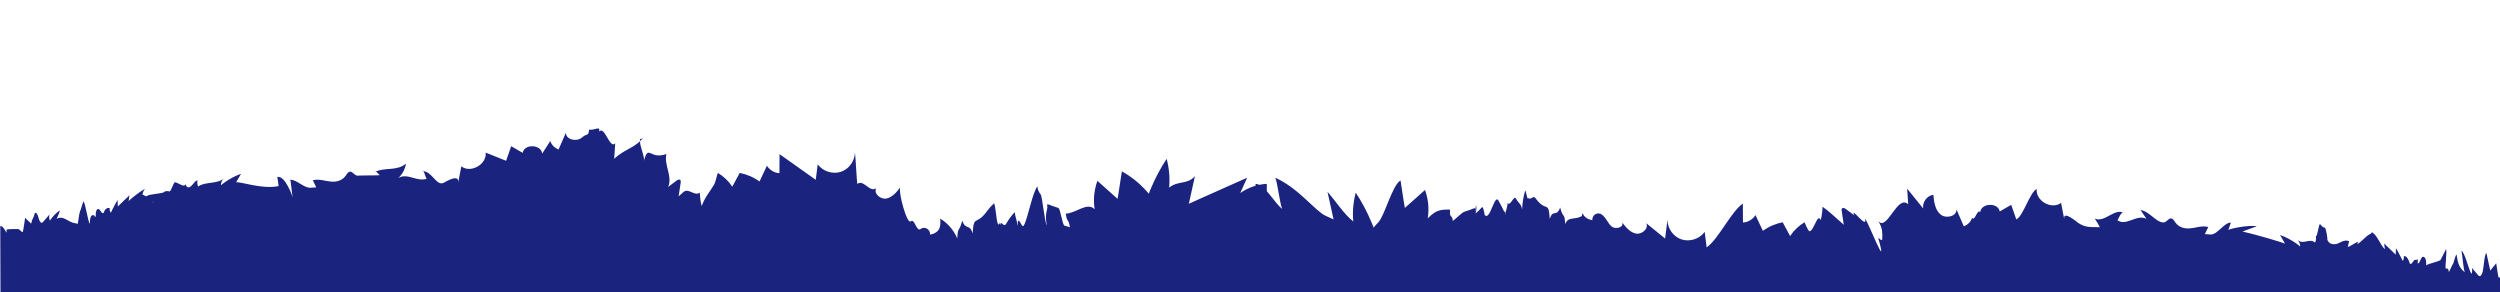 <?xml version="1.0" encoding="utf-8"?>
<!-- Generator: Adobe Illustrator 19.0.0, SVG Export Plug-In . SVG Version: 6.00 Build 0)  -->
<svg version="1.1" id="Layer_1" xmlns="http://www.w3.org/2000/svg" xmlns:xlink="http://www.w3.org/1999/xlink" x="0px" y="0px"
	 viewBox="654 284.7 1920 224.3" style="enable-background:new 654 284.7 1920 224.3;" xml:space="preserve">
<style type="text/css">
	.st0{fill:#1A237E;}
</style>
<path id="XMLID_12_" class="st0" d="M2589.2,492.9v207.6h-970.8v-170c0-0.5,0-0.9,0-1.4c0-1.2,0-2.4,0-3.6c0-2.9,0.1-5.9,0.2-8.8
	c0.1-6.1,0.3,9.8,0.3,3.7c0-2.7,0-5.4-0.1-8.1c-0.1-3.2-0.2-6.4-0.4-9.5c0-0.3,0-0.6-0.1-0.8v-57.8c0.2-0.2,0.3-0.4,0.5-0.6
	c1.3-1.8,1.6-3.6,1.1-5.5c-0.3-1.2-0.8-2.4-1.6-3.5v-8.7c7.3,0.4,14.5,14.9,20.4,19.2c-1.8-3.9-3.5-19.9-5.3-23.9
	c18,8,30.8,25.8,38.8,29.3c2,0.9,4,1.8,6,2.7c-0.2-0.9-0.4-1.7-0.6-2.6c-1.4-6.2-2.7-12.4-4.1-18.6c6,6.8,12.6,17.1,19.8,22.8
	c-0.7-7.4,0-14.9,1.9-22.1c4.7,7.1,8.7,14.6,12,22.5c0.6,1.4,1.2,2.8,1.7,4.3c1.2-1.4,2.4-2.8,3.7-4.1c4.9-5.2,10.7-28.6,17-32.1
	c0.7,4.6,1.4,9.1,2.1,13.7c0.4,2.5,0.8,4.9,1.2,7.4c2.7-2.4,5.3-4.7,8-7.1l0,0c2.5-2.2,5-4.4,7.5-6.7c0.8,2.3,1.5,4.6,1.9,7
	c0.2,1.1,0.4,2.2,0.5,3.3c0.4,3.8,0.3,7.7-0.3,11.5c5.8-5.8,9-7,17.2-6.7c-1.1,7.6,2.9,3.1,1.8,10.7c0-0.3-1.2-1.3-0.8-1.4
	c1.6-0.5,8.1-7.1,9.7-7.6c1.5-0.5,3-1,4.5-1.5c0.5-0.2,3.6-1.6,4-1.2c0.3,0.3-0.2,1.8-0.1,2.3c0.2,1.5,0.7-6,0.9-4.5
	c0.4,3.1,0.2,3.2-0.5,6.2c1.7-1.5,3.4-3,4.8-4.7c1.4-1.8,2.4,8.1,2.4,5.9c3.9,4.6,7.4-16.5,10.4-11.2c1.7,3,3.3,6.1,4.7,9.2
	c-0.2-3.2,0.2,1.5,0.5-1.7c0-0.5,0.1,4.1,0.1,3.6c0.1-1.2,0.5-3.1,0.8-4.2c0.2-0.6,1.1-4.4,0.9-4.9c2.5,2.6,4.7-6.5,6.5-3.4
	c2.3,4.1,3.9,3.7,4.7,8.3c0.1-4.8,0.9-9.5,2.2-14.1l0,0c0.7-2.3,1.5,7.5,2.5,5.3c2,1.8,3.8-2.2,5.4-0.1c8.5,11.8,10.2,1.2,11.1,16.2
	c2.4-8,5.1-1,8-8.8c2.3,9.1,3.5,3.4,3.8,12.7c2.6-6.3,7.3-2.8,13.1-6.3c-0.2,2.6-0.3-3.7,0.7-1.3c1.2,2.6,4.4,4.2,7.1,4.6
	c-0.3-3.7,3.7-6.8,7.3-4.3c3.3,2.3,4.5,6.6,7.5,9.1c3,2.6,9.6,0.7,8.2-3c2.8,3.7,6,7.6,10.6,8.5c4.5,0.8,9.9-3.9,7.8-8
	c4.8,3.9,9.7,7.9,14.5,11.8c0.6-4.8,1.2-9.6,1.8-14.4c0,6.7,4.6,13.1,10.9,15.1s13.8-0.4,17.7-5.8c0.5,4,1,7.9,1.5,11.9
	c9.3-6.6,18.5-27.1,27.8-33.7c0,4.9,0,9.8,0.1,14.6c3.9-0.2,7.5-2.4,9.6-5.7c1.9,4,3.8,8.1,5.7,12.1c4.5-3.3,9.7-5.5,15.2-6.6
	c1.9,3.5,3.8,7.1,5.7,10.6c2.8-4.3,6.7-8,11.1-10.6c0.8,2.2,1.8,4.1,2.8,5.9c3.2,5.4,7.1-14.5,9.6-7.5c0.9-3.4,1.3-6.8,1.4-10.3
	c4.4,2.9,8.6,7.1,12.6,10.5c1.3,1.1,2.5,2.2,3.7,3.3c-0.5-3.6-1.1-7.2-1.6-10.8c-0.1-0.5-0.1-1.1,0.2-1.6c0.7-1,2.1-0.3,3.1,0.4
	c2.1,1.6,4.3,3.2,6.4,4.8c-3.7-8.1,10.3,11.4,8.3,2.7l0,0l0,0c1.7,0.6,18.1,43.4,10.3,15.4c-0.8-2.7,2.8,3.2,2.9-0.2
	c0.2-5.5-0.2-9.2-3.4-13.9c6.9,9.5,14.8-20.6,23.3-12.5c-0.3-4-0.6-8-0.8-12c4.1,5.1,8.2,10.2,12.3,15.2c-0.8-4.8,3-9.9,7.8-10.5
	c0.5,5.4,1.3,11.4,5.4,15c4.1,3.6,12.5,1.7,12.4-3.7c1.9,4.3,3.7,8.6,5.6,12.9c3-1.1,5.4-3.5,6.4-6.5c2,3.2,4.1-7.5,6.2-4.3
	c0.7-7.2,13.7-7.7,15-0.6c2.9-1.7,5.8-3.4,8.8-5.1c1.3,3.7,2.6,7.5,3.9,11.2c5.2-2.1,10.5-21.2,15.7-23.3c-1,9,11.4,16.1,18.7,10.6
	c0.8,4.3,1.7,8.6,2.5,12.9c-1.6-8.1,10.2,2.3,10.5,2.4c6,3.9,9.3,3.2,16.8,3.4c-1.1-2.3-2.5-4.4-3.9-6.6c7.8,3.4,15.4-8.7,22.6-4.2
	c-3.1-2.7-5.3,9.1-6,4.9c7.4,6.1,15.2-4.6,23.1-0.5c-1.5-2.2-3-4.5-4.5-6.7c6,0.4,11.8,9.1,16.9,9.4c0.9,0.1,1.8-0.1,2.6-0.7
	c1.4-0.9,2.6-2.8,4.3-2.3c1.3,0.4,2.1,2,3,3.2c3.1,4.3,8.3,4.9,12.5,4.2c0.3,0,0.5-0.1,0.8-0.1c0.6-0.1,1.2-0.2,1.8-0.3
	c3.4-0.7,6.7-1.4,10.1-0.4c-0.2,0.3-0.3,0.6-0.5,0.9l0,0c-0.7,1.5-1.5,3-2.2,4.5c0.5,0,0.9,0,1.4,0.1c1,0,2,0.1,3,0.2
	c5.3,0.3,10.5-9.4,15.6-9.1c-0.7,1.9-1.3,3.8-2,5.7c0.3-0.9,15.8-4.2,21.9-2.9l-11,4c11.9,2.7,29.7,8.1,32.7,9.3
	c-1.3-2.2-2.5-4.4-3.8-6.6c4.6,1.6,9.1,4,13.3,7.1c0.7,0.5,1.5,1.1,2.2,1.7c0-0.2,0-0.5-0.1-0.7c-0.2-1.7-0.9-3.3-2-4.4
	c4.5,4.2,9-1.7,13.5,2.1c0.1-0.2,0.2-0.5,0.3-0.7c0.4-1.3,0.5-2.7,0.3-4.2c1.3,0.4,2.3-10.4,3.3-9.2s2.1,2.5,3.4,2.6
	c1.3,0.1,2.6,10.6,2,9.1c1.2,3.6,4.8,4.2,7.6,3.3l0,0c0.2-0.1,0.4-0.1,0.6-0.2c1.5-0.7,3.1-1.6,4.7-2c1.3-0.3,2.6-0.4,3.9,0.3
	c-0.3,1.4-0.7,2.8-1,4.3c1.7,0,6.4-3.9,8.2-3.9c-1.1,0-1.5,7.4-0.6,10.1c0.5,1.5-2.9-8.2-2.5-7.8c2,1.9,10.4-8.9,12.8-8.4
	c-0.2-1.5,1.2,0,0.4-1.1c-0.2-0.2-0.3-0.4-0.5-0.6c0.3,0.2,0.7,0.4,1,0.6c4.1,2.5,6,9.5,9.6,12.8c0,0,0,0,0.1,0.1V476
	c-0.2-1.4-0.4-2.9-0.6-4.3c1.6,1.5,3.1,3,4.7,4.5c0.1,0.1,0.3,0.3,0.4,0.4c1.3,1.2,2.5,2.4,3.8,3.7c0-1.7,0.1-3.3,0.2-5
	c1.3,2.1,2.4,4.3,3.6,6.6c0.3,0.6,0.6,1.2,0.9,1.8c0.2,0.4,0.4,0.9,0.6,1.3c0.1-0.1,0.2-0.2,0.3-0.3l0,0c0.4-0.5,0.7-1.3,0.7-2.2
	c0-0.3,0-0.7-0.1-1c0.2-0.1,0.3-0.1,0.5-0.1c1.9-0.1,3.4,3.1,4.2,5.8c1.6,1.2,2.5-3,4.2-3c0.2,0,0.3,0,0.5,0.1
	c0.7,0.4,1.1-1.5,1.3-0.1c0.1,1,0.1,2,0,2.9c1.9-0.1,2.1-4.7,3.9-5.2c1-0.2,2,0.9,2.3,2.3c0.4,1.3,0.3,2.8,0.3,4.3
	c1.7-1.4,9.4-2.8,11-4.1c0.2-0.2,4.1-8.2,4.3-8.4c0.7,2.2-0.7,12.5-0.4,14.7c0,0.2,2.1,0.4,2.1,0.7c0.1,0.8,0.3,1.5,0.4,2.2
	c0.4-0.1,2.8-6.2,3.3-6.3c5.1-16.7-0.2,0.6,9,6.4c-1.1-1.9-2-14.1-2.6-16.5c2.9,2,5.5,14.7,7.7,17.9c0.6-1.4,0.7-3.1,0.3-4.7
	c1.5,1.8,3,3.5,4.5,5.3c0.3,0.4,0.7,0.8,1.1,1c1.4,0.5,2.3-1.8,2.8-3.7c0.5-2,1.4-14.3,2.8-13.8c1,4.4,2,8.9,2.9,13.3
	c1.6-1.9,3.1-3.7,4.6-5.6c0.4,3.1,0.9,6.1,1.4,9.1c0.1,0.6,0.2,1.3,0.4,1.9c1.3,0,9.1-2,10.3-1.9c0.3,0,0.7,0,1,0.4
	c0.4,0.6,0.2,1.5,0,2.3c0.7,0.1,2.9-6.1,5.2-5C2589,492.8,2589.1,492.8,2589.2,492.9z"/>
<path id="XMLID_11_" class="st0" d="M654.2,457.4l0.8,233.1l971.8,10v-170c0-0.5,0-0.9,0-1.4c0-1.2,0-2.4,0-3.6
	c0-2.9-0.1-5.9-0.2-8.8c-0.1-6.1-0.3,9.8-0.3,3.7c0-2.7,0-5.4,0.1-8.1c0.1-3.2,0.2-6.4,0.4-9.5c0-0.3,0-0.6,0.1-0.8v-57.8
	c-0.2-0.2-0.3-0.4-0.5-0.6c-1.3-1.8-1.6-3.6-1.1-5.5c0.3-1.2,0.8-2.4,1.6-3.5v-8.7c-7.3,0.4-14.5,2.9-20.4,7.1
	c1.8-3.9,3.5-7.9,5.3-11.8c-12.9,5.8-25.8,11.5-38.8,17.3c-2,0.9-4,1.8-6,2.7c0.2-0.9,0.4-1.7,0.6-2.6c1.4-6.2,2.7-12.4,4.1-18.6
	c-6,6.8-12.6,3.1-19.8,8.8c0.7-7.4,0-14.9-1.9-22.1c-4.7,7.1-8.7,14.6-12,22.5c-0.6,1.4-1.2,2.8-1.7,4.3c-1.2-1.4-2.4-2.8-3.7-4.1
	c-4.9-5.2-10.7-9.6-17-13.1c-0.7,4.6-1.4,9.1-2.1,13.7c-0.4,2.5-0.8,4.9-1.2,7.4c-2.7-2.4-5.3-4.7-8-7.1l0,0c-2.5-2.2-5-4.4-7.5-6.7
	c-0.8,2.3-1.5,4.6-1.9,7c-0.2,1.1-0.4,2.2-0.5,3.3c-0.4,3.8-0.3,7.7,0.3,11.5c-5.8-5.8-14,3-22.2,3.4c1.1,7.6,2.1,3.1,3.2,10.6
	c0-0.3-3.8-1.3-4.2-1.4c-1.6-0.5-3.1-13.1-4.7-13.6c-1.5-0.5-3-1-4.5-1.5c-0.5-0.2-3.6-1.6-4-1.2c-0.3,0.3,0.2,1.8,0.1,2.3
	c-0.2,1.5-0.7,3-0.9,4.5c-0.4,3.1-0.2,6.2,0.5,9.2c-1.7-1.5-3.4-22-4.8-23.7s-2.4-3.9-2.4-6.2c-3.9,4.6-7.4,24.6-10.4,29.9
	c-1.7,3-3.3-6-4.7-2.8c0.2-3.2-0.2,5.5-0.5,2.3c0-0.5-0.1-0.9-0.1-1.4c-0.1-1.2-0.5-2.1-0.8-3.3c-0.2-0.6-1.1-4.4-0.9-4.9
	c-2.5,2.6-4.7,5.5-6.5,8.7c-2.3,4.1-3.9-3.4-4.7,1.3c-0.1-4.8-0.9,2.5-2.2-2l0,0c-0.7-2.3-1.5-12.6-2.5-14.8c-2,1.8-3.8,3.8-5.4,6
	c-8.5,11.8-10.2,2.2-11.1,17.2c-2.4-8-5.1-2-8-9.8c-2.3,9.1-3.5,4.4-3.8,13.7c-2.6-6.3-7.3-11.8-13.1-15.3c0.2,2.6,0.3,5.3-0.7,7.7
	c-1.2,2.6-4.4,4.2-7.1,4.6c0.3-3.7-3.7-6.8-7.3-4.3c-3.3,2.3-4.5-8.4-7.5-5.9c-3,2.6-9.6-22.3-8.2-26c-2.8,3.7-6,7.6-10.6,8.5
	c-4.5,0.8-9.9-3.9-7.8-8c-4.8,3.9-9.7-7.1-14.5-3.2c-0.6-4.8-1.2-19.6-1.8-24.4c0,6.7-4.6,13.1-10.9,15.1s-13.8-0.4-17.7-5.8
	c-0.5,4-1,7.9-1.5,11.9c-9.3-6.6-18.5-13.1-27.8-19.7c0,4.9,0,9.8-0.1,14.6c-3.9-0.2-7.5-2.4-9.6-5.7c-1.9,4-3.8,8.1-5.7,12.1
	c-4.5-3.3-9.7-5.5-15.2-6.6c-1.9,3.5-3.8,7.1-5.7,10.6c-2.8-4.3-6.7-8-11.1-10.6c-0.8,2.2-1.8,7.1-2.8,8.9
	c-3.2,5.4-7.1,9.6-9.6,16.6c-0.9-3.4-1.3-6.8-1.4-10.3c-4.4,2.9-8.6-3.9-12.6-0.5c-1.3,1.1-2.5,2.2-3.7,3.3
	c0.5-3.6,1.1-7.2,1.6-10.8c0.1-0.5,0.1-1.1-0.2-1.6c-0.7-1-2.1-0.3-3.1,0.4c-2.1,1.6-4.3,3.2-6.4,4.8c3.7-8.1-3.3-16.6-1.3-25.3l0,0
	l0,0c-13.1,4.7-13.6-8.1-17.3,5.3c0.8-2.7-2.8-10.8-2.9-14.2c-0.2-5.5,0.2-0.2,3.4-4.9c-6.9,9.5-14.8,9.4-23.3,17.5
	c0.3-4,0.6-8,0.8-12c-4.1,5.1-8.2-13.9-12.3-8.9c0.8-4.8-3-0.9-7.8-1.5c-0.5,5.4-1.3,2.4-5.4,6s-12.5,1.7-12.4-3.7
	c-1.9,4.3-3.7,8.6-5.6,12.9c-3-1.1-5.4-3.5-6.4-6.5c-2,3.2-4.1,6.5-6.2,9.7c-0.7-7.2-13.7-7.7-15-0.6c-2.9-1.7-5.8-3.4-8.8-5.1
	c-1.3,3.7-2.6,7.5-3.9,11.2c-5.2-2.1-10.5-4.2-15.7-6.3c1,9-11.4,16.1-18.7,10.6c-0.8,4.3-1.7,8.6-2.5,12.9
	c1.6-8.1-10.2-0.7-10.5-0.6c-6,3.9-9.3-8.9-16.8-8.6c1.1-2.3,2.5,7.7,3.9,5.5c-7.8,3.4-15.4-4.7-22.6-0.2c3.1-2.7,5.3-6.9,6-11.1
	c-7.4,6.1-16.2,2.4-24.1,6.5c1.5-2.2,4,4.5,5.5,2.3c-6,0.4-12.8,0.1-17.9,0.4c-0.9,0.1-1.8-0.1-2.6-0.7c-1.4-0.9-2.6-2.8-4.3-2.3
	c-1.3,0.4-2.1,2-3,3.2c-3.1,4.3-8.3,4.9-12.5,4.2c-0.3,0-0.5-0.1-0.8-0.1c-0.6-0.1-1.2-0.2-1.8-0.3c-3.4-0.7-6.7-1.4-10.1-0.4
	c0.2,0.3,0.3,0.6,0.5,0.9l0,0c0.7,1.5,1.5,3,2.2,4.5c-0.5,0-0.9,0-1.4,0.1c-1,0-2,0.1-3,0.2c-5.3,0.3-10.5-6.4-15.6-6.1
	c0.7,1.9,1.3,11.8,2,13.7c-0.3-0.9-5.8-17.2-11.9-15.9l1,7c-12.4,2.8-30.1-3.8-32.7-2.8c1.3-2.2,2.5-4.4,3.8-6.6
	c-4.6,1.6-9.1,4-13.3,7.1c-0.7,0.5-1.5,1.1-2.2,1.7c0-0.2,0-0.5,0.1-0.7c0.2-1.7,0.9-3.3,2-4.4c-4.5,4.2-15,2.3-19.5,6.1
	c-0.1-0.2-0.2-0.5-0.3-0.7c-0.4-1.3-0.5-2.7-0.3-4.2c-1.3,0.4-2.3,1.7-3.3,2.9c-1,1.2-2.1,2.5-3.4,2.6c-1.3,0.1-2.6-1.5-2-3
	c-1.2,3.6-4.8,0.2-7.6-0.7l0,0c-0.2-0.1-0.4-0.1-0.6-0.2c-1.5-0.7-3.1,7.4-4.7,7c-1.3-0.3-2.6-0.4-3.9,0.3c0.3,1.4-13.3,1.8-13,3.3
	c-1.7,0-3.4,0.1-5.2,0.1c1.1,0,0.5,3.4-0.4,6.1c-0.5,1.5,10.9-2.2,10.5-1.8c-2,1.9-6.2-5.9-8.6-5.4c0.2-1.5,0.8-3,1.6-4.1
	c0.2-0.2,0.3-0.4,0.5-0.6c-0.3,0.2-0.7,0.4-1,0.6c-4.1,2.5-8,5.5-11.6,8.8c0,0,0,0-0.1,0.1V439c0.2-1.4,0.4-2.9,0.6-4.3
	c-1.6,1.5-3.1,3-4.7,4.5c-0.1,0.1-0.3,0.3-0.4,0.4c-1.3,1.2-2.5,2.4-3.8,3.7c0-1.7-0.1-3.3-0.2-5c-1.3,2.1-2.4,4.3-3.6,6.6
	c-0.3,0.6-0.6,1.2-0.9,1.8c-0.2,0.4-0.4,0.9-0.6,1.3c-0.1-0.1-0.2-0.2-0.3-0.3l0,0c-0.4-0.5-0.7-1.3-0.7-2.2c0-0.3,0-0.7,0.1-1
	c-0.2-0.1-0.3-0.1-0.5-0.1c-1.9-0.1-3.4,1.1-4.2,3.8c-1.6,1.2-2.5-3-4.2-3c-0.2,0-0.3,0-0.5,0.1c-0.7,0.4-1.1,1.5-1.3,2.9
	c-0.1,1-0.1,2,0,2.9c-1.9-0.1-0.1-0.7-1.9-1.2c-1-0.2-2,0.9-2.3,2.3c-0.4,1.3-0.3,2.8-0.3,4.3c-1.7-1.4-3.4-15.8-5-17.1
	c-0.2-0.2-2.4,7.7-2.6,7.5c-0.7,2.2-1,4.6-1.3,6.8c0,0.2-0.1,0.4-0.1,0.7c-0.1,0.8-0.3,1.5-0.4,2.2c-0.4-0.1-0.8-0.2-1.3-0.3
	c-6.8-0.9-9-6.4-15-3.6c1.1-1.9,2-4.1,2.6-6.5c-2.9,2-5.5,4.7-7.7,7.9c-0.6-1.4-0.7-3.1-0.3-4.7c-1.5,1.8-3,3.5-4.5,5.3
	c-0.3,0.4-0.7,0.8-1.1,1c-1.4,0.5-2.3-1.8-2.8-3.7c-0.5-2-1.4-4.3-2.8-3.8c-1,4.4-2,3.9-2.9,8.3c-1.6-1.9-3.1-2.7-4.6-4.6
	c-0.4,3.1-0.9,6.1-1.4,9.1c-0.1,0.6-0.2,1.3-0.4,1.9c-1.3,0-2.5-2.3-3.7-2.3c-0.3,0-8.3,0-8.6,0.4c-0.4,0.6-0.2,1.5,0,2.3
	c-0.7,0.1-2.9-6-5.2-4.8C654.4,457.3,654.3,457.4,654.2,457.4z"/>
</svg>
